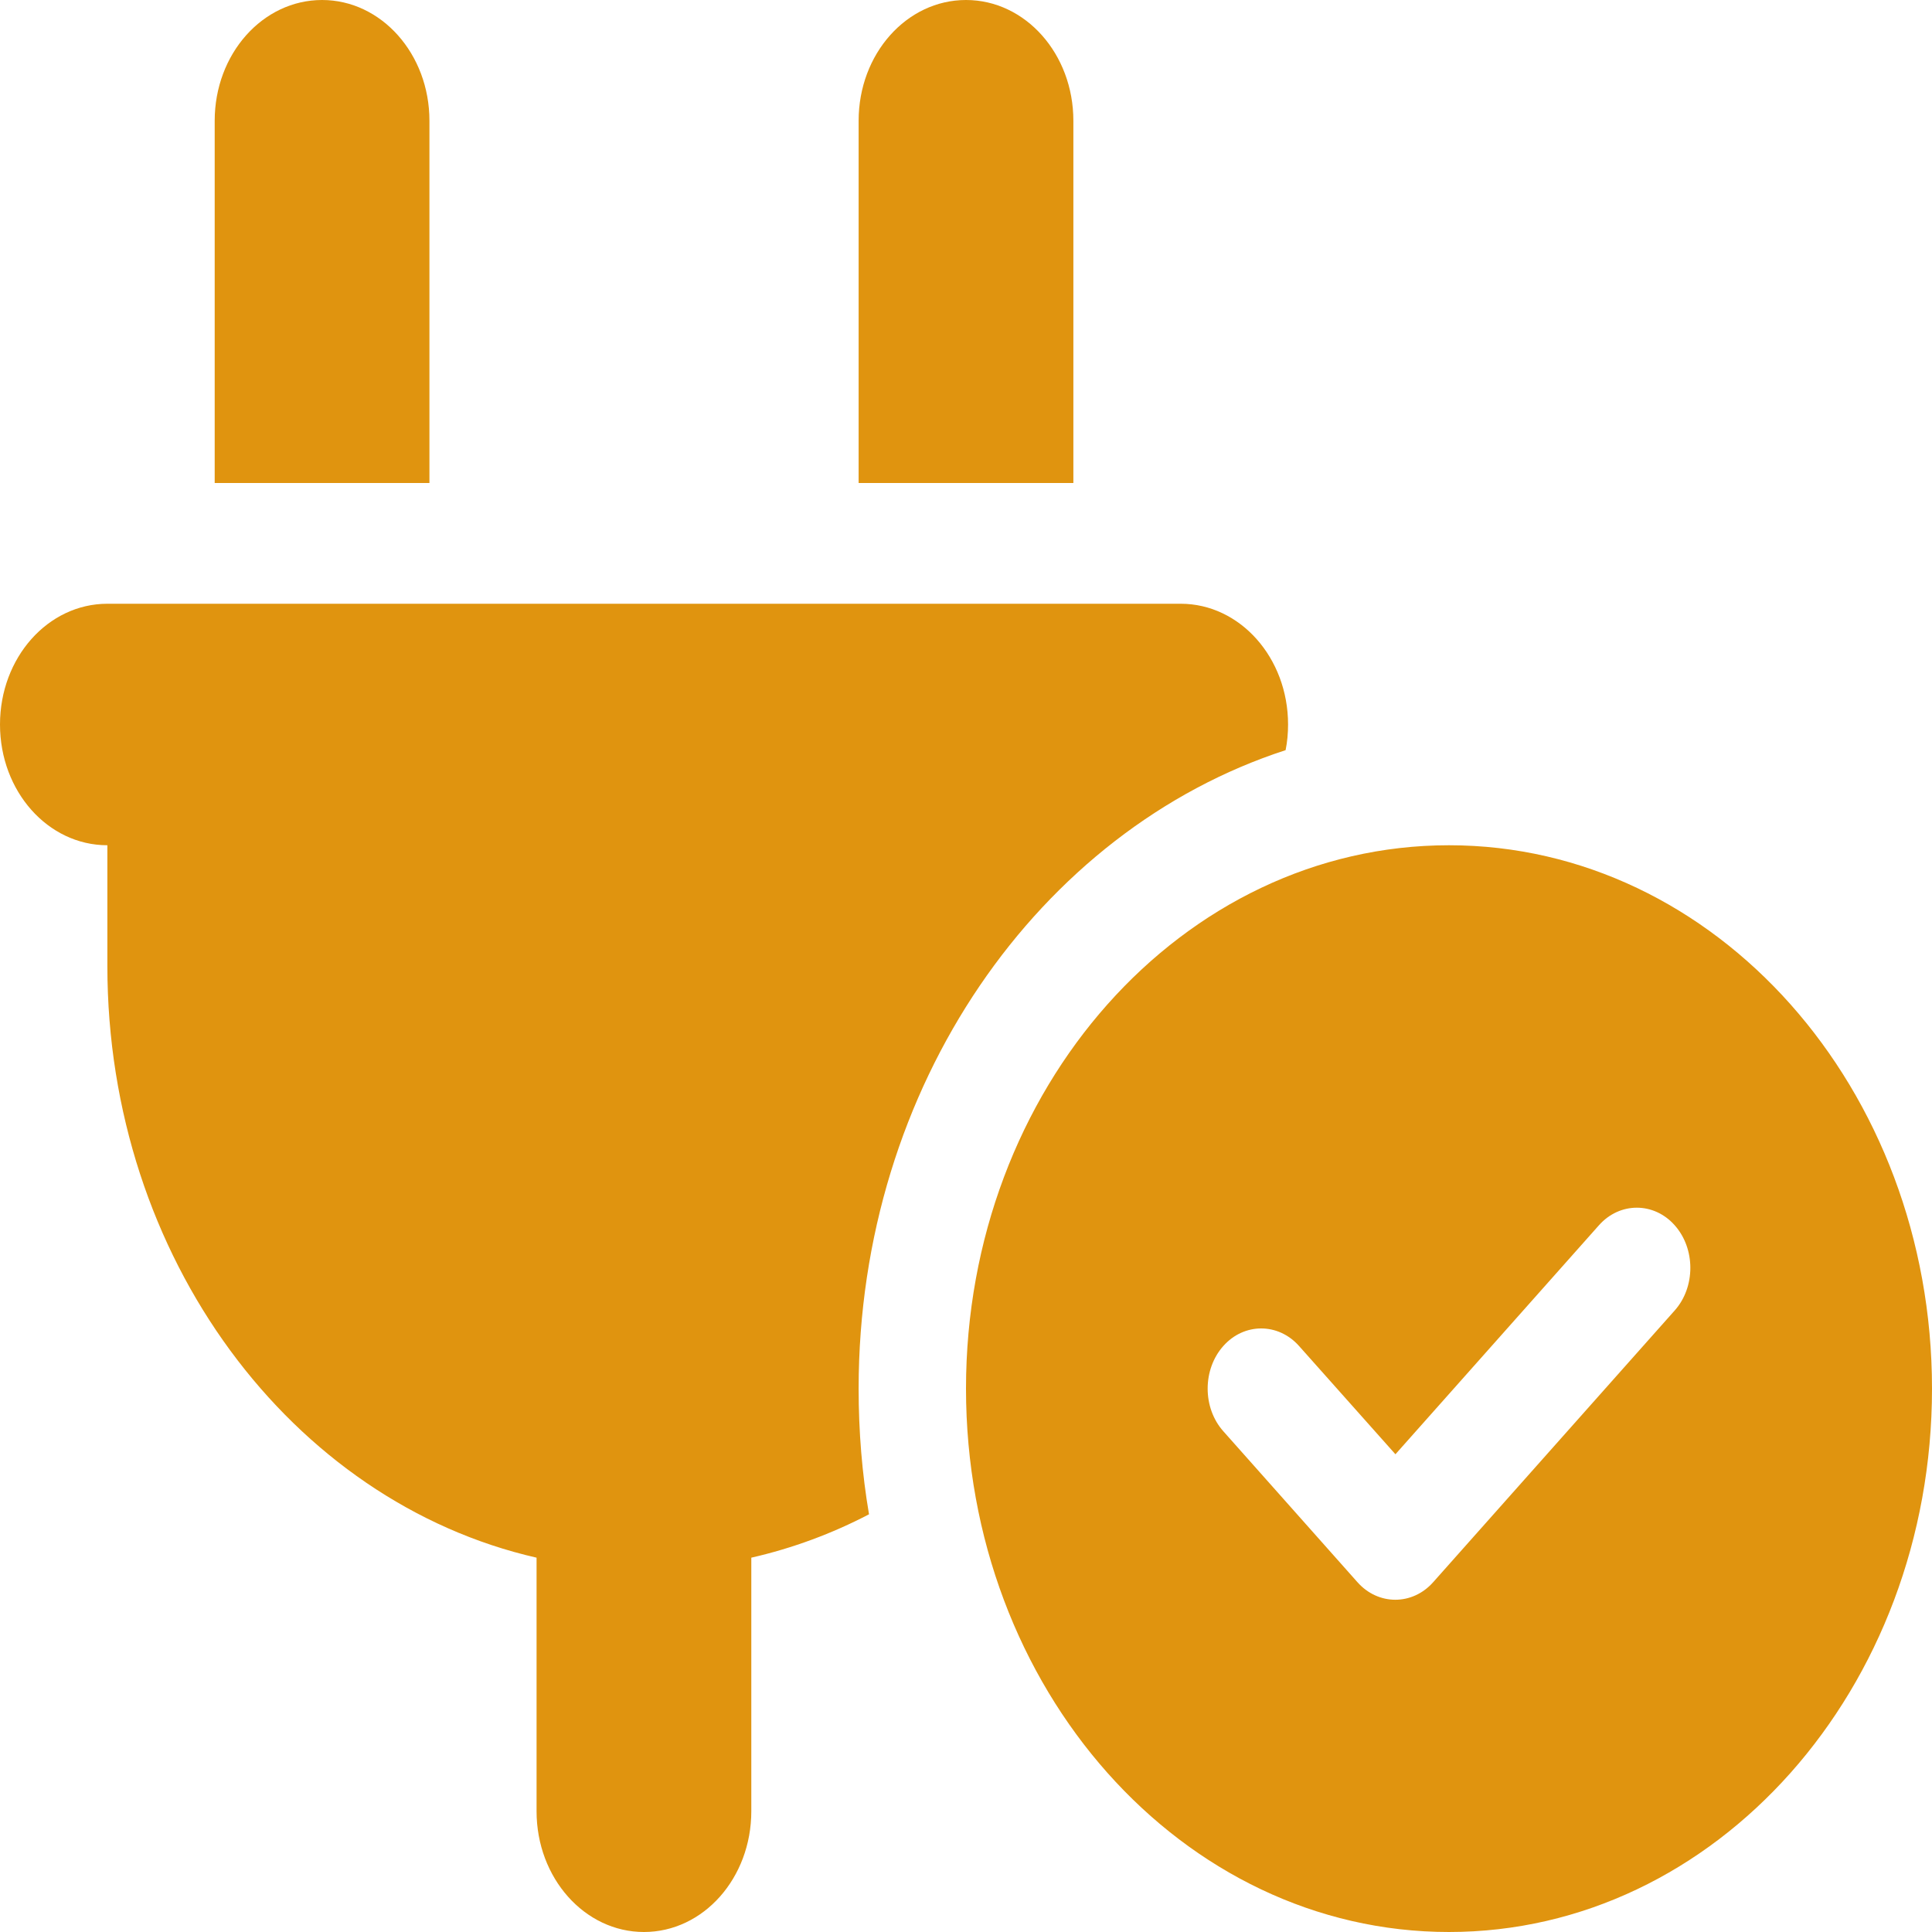 <?xml version="1.0" encoding="UTF-8"?>
<svg xmlns="http://www.w3.org/2000/svg" xmlns:xlink="http://www.w3.org/1999/xlink" width="40px" height="40px" viewBox="0 0 40 40" version="1.1">
<g id="surface1">
<path style=" stroke:none;fill-rule:nonzero;fill:rgb(87.843%,58.039%,5.882%);fill-opacity:1;" d="M 6.668 0 C 5.438 0 4.445 1.117 4.445 2.5 L 4.445 10 L 8.891 10 L 8.891 2.5 C 8.891 1.117 7.895 0 6.668 0 Z M 20 0 C 18.77 0 17.777 1.117 17.777 2.5 L 17.777 10 L 22.223 10 L 22.223 2.5 C 22.223 1.117 21.23 0 20 0 Z M 2.223 12.5 C 0.992 12.5 0 13.617 0 15 C 0 16.383 0.992 17.5 2.223 17.5 L 2.223 20 C 2.223 26.047 6.043 31.094 11.109 32.25 L 11.109 37.5 C 11.109 38.883 12.105 40 13.332 40 C 14.562 40 15.555 38.883 15.555 37.5 L 15.555 32.25 C 16.41 32.055 17.23 31.75 17.992 31.352 C 17.848 30.508 17.777 29.641 17.777 28.75 C 17.777 22.477 21.516 17.188 26.617 15.531 C 26.652 15.359 26.668 15.18 26.668 15 C 26.668 13.617 25.672 12.5 24.445 12.5 Z M 40 28.75 C 40 22.535 35.523 17.5 30 17.5 C 24.477 17.5 20 22.535 20 28.75 C 20 34.965 24.477 40 30 40 C 35.523 40 40 34.965 40 28.75 Z M 34.672 25.367 C 35.105 25.852 35.105 26.648 34.672 27.133 L 29.672 32.758 C 29.242 33.242 28.535 33.242 28.105 32.758 L 25.328 29.633 C 24.895 29.148 24.895 28.352 25.328 27.867 C 25.758 27.383 26.465 27.383 26.895 27.867 L 28.891 30.109 L 33.105 25.367 C 33.535 24.883 34.242 24.883 34.672 25.367 Z M 34.672 25.367 "/>
</g>
</svg>
